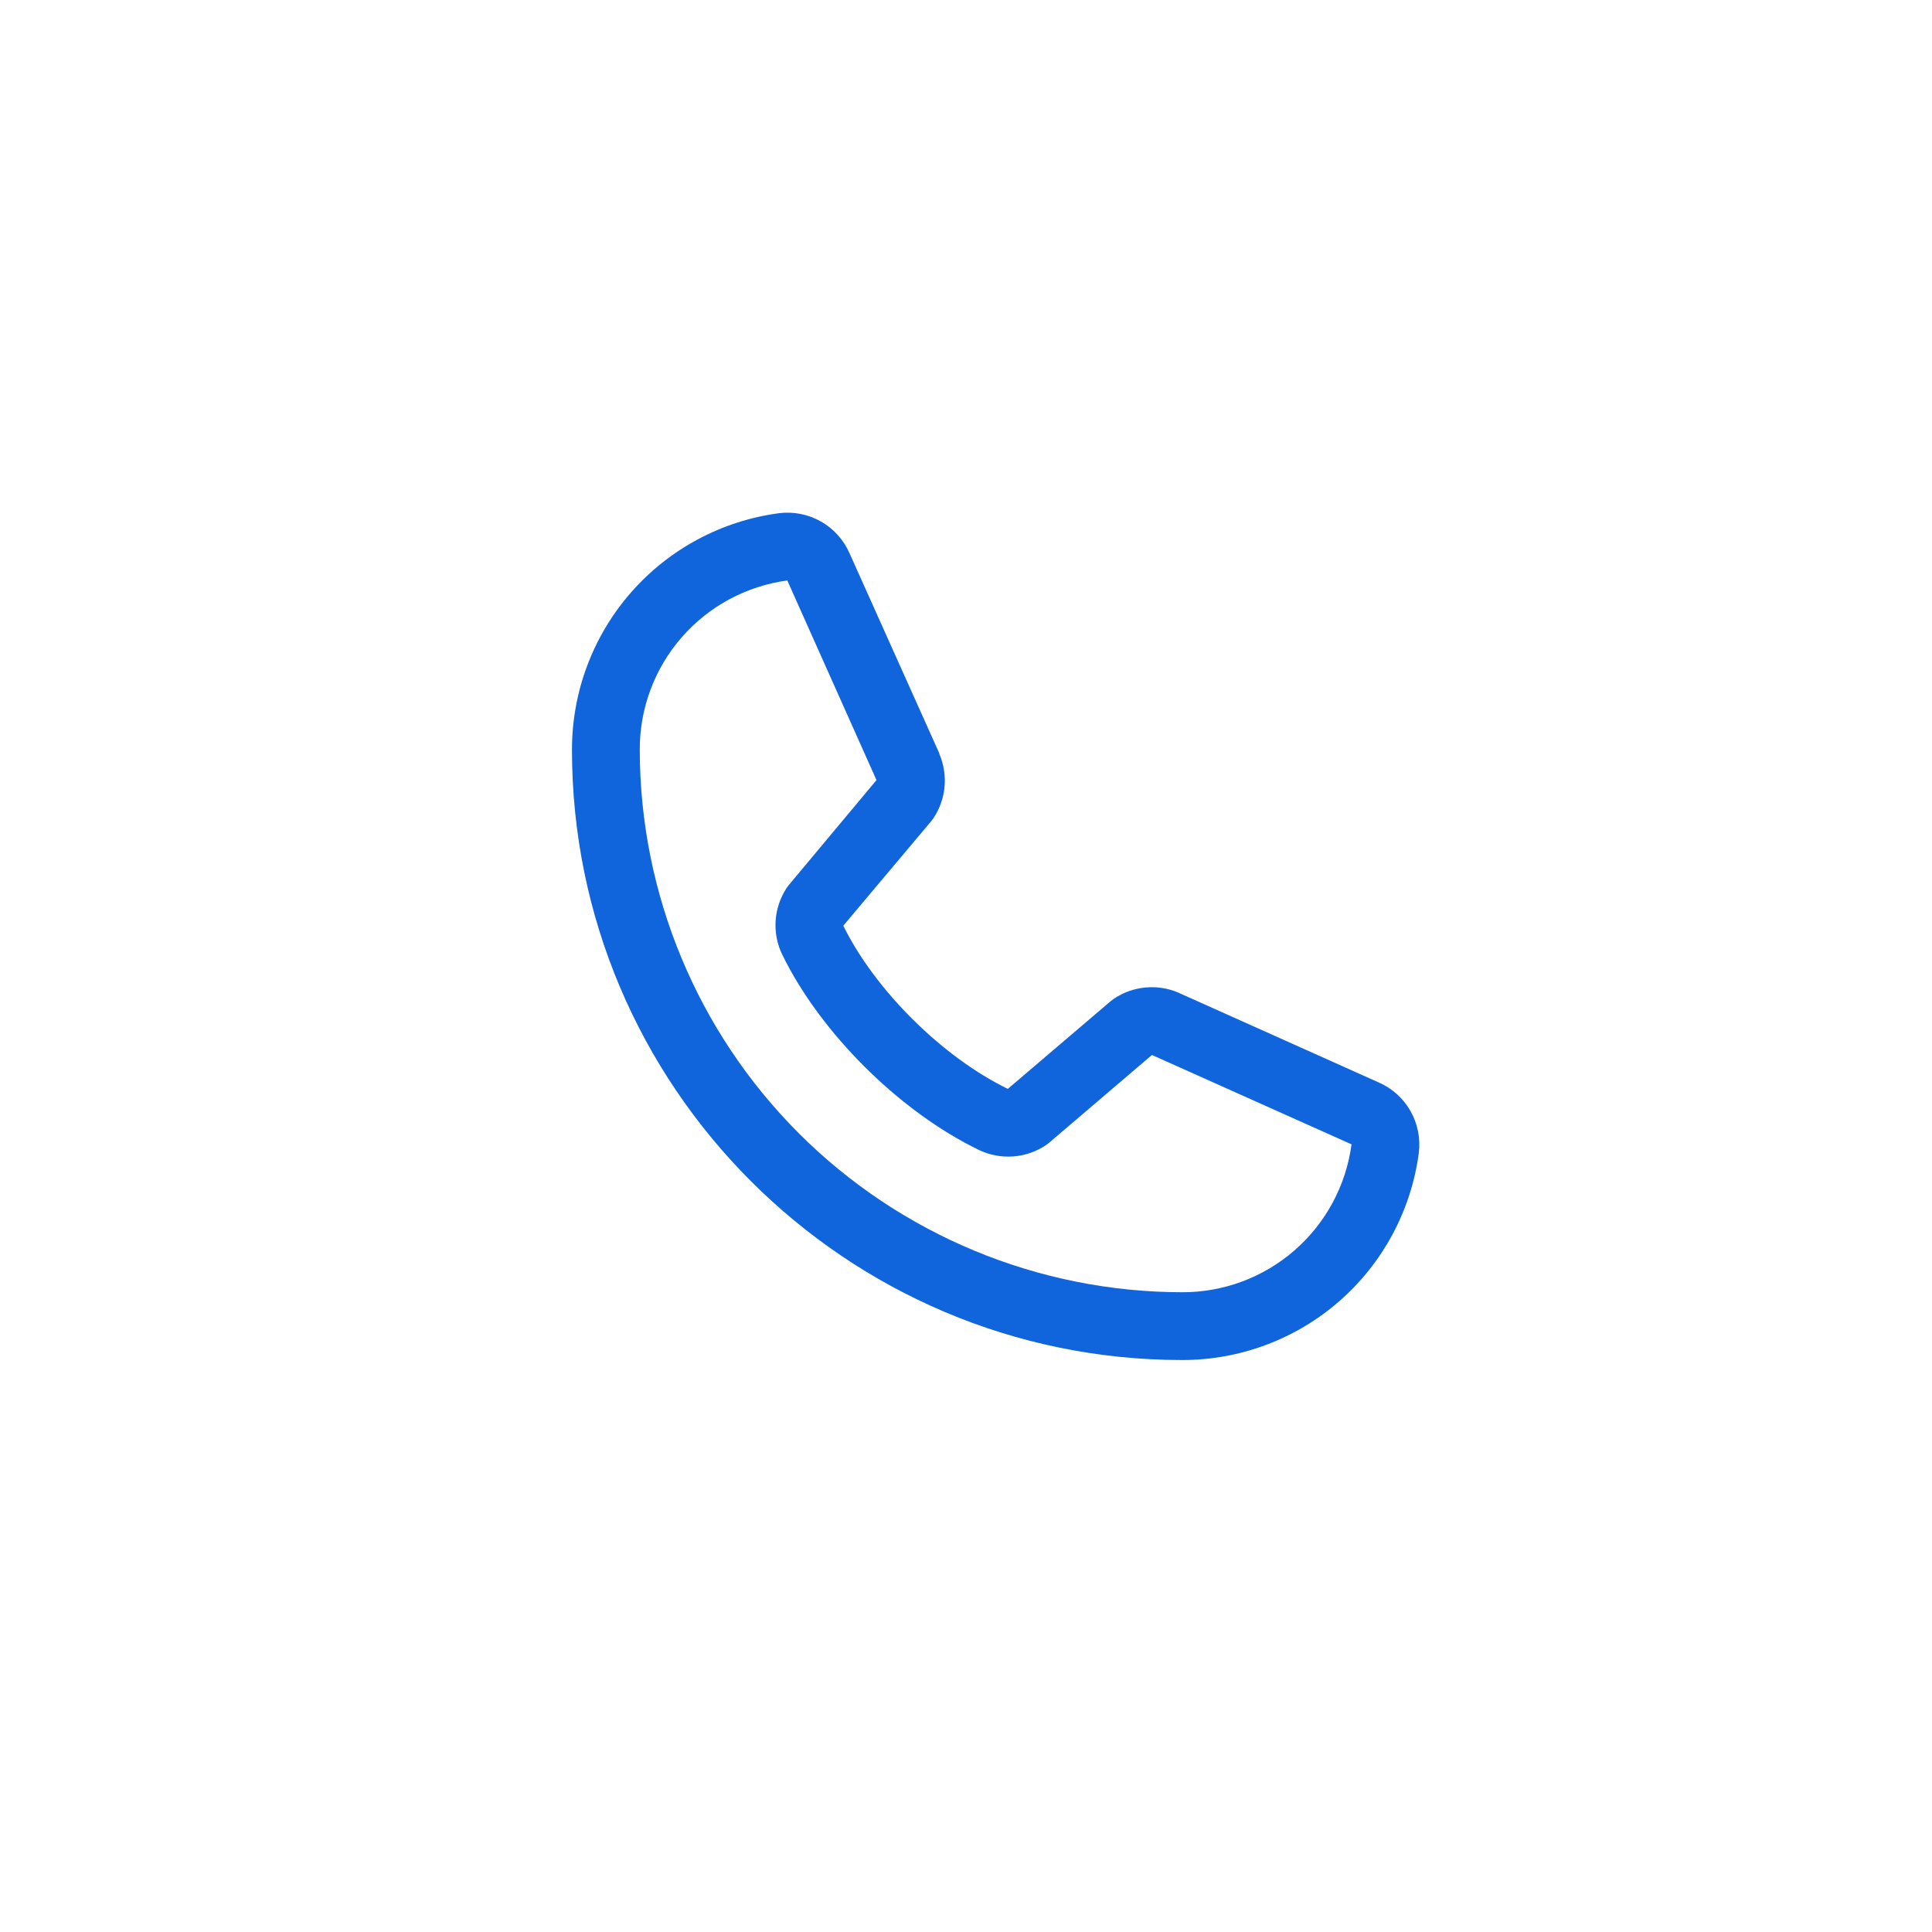 <svg width="57" height="57" viewBox="0 0 57 57" fill="none" xmlns="http://www.w3.org/2000/svg">
<g filter="url(#filter0_d_1_473)">
<rect x="4.875" y="0.125" width="48" height="48" rx="4" fill="white" shape-rendering="crispEdges"/>
<path d="M40.671 27.933L34.782 25.294L34.766 25.286C34.461 25.155 34.127 25.103 33.796 25.134C33.465 25.164 33.147 25.277 32.87 25.461C32.837 25.483 32.806 25.506 32.776 25.531L29.734 28.125C27.806 27.189 25.816 25.214 24.88 23.311L27.477 20.223C27.503 20.191 27.526 20.16 27.549 20.126C27.729 19.85 27.839 19.534 27.868 19.206C27.896 18.877 27.843 18.547 27.714 18.244V18.229L25.067 12.33C24.896 11.934 24.601 11.604 24.227 11.39C23.852 11.175 23.418 11.088 22.99 11.14C21.296 11.363 19.741 12.195 18.616 13.48C17.491 14.765 16.872 16.417 16.875 18.125C16.875 28.05 24.95 36.125 34.875 36.125C36.583 36.128 38.234 35.509 39.52 34.384C40.805 33.258 41.637 31.704 41.86 30.01C41.912 29.582 41.825 29.148 41.611 28.774C41.397 28.399 41.067 28.104 40.671 27.933ZM34.875 34.125C30.633 34.12 26.566 32.433 23.566 29.434C20.567 26.434 18.88 22.367 18.875 18.125C18.87 16.904 19.31 15.724 20.112 14.804C20.914 13.883 22.024 13.287 23.234 13.125C23.233 13.13 23.233 13.135 23.234 13.14L25.859 19.015L23.275 22.108C23.249 22.138 23.225 22.17 23.204 22.204C23.016 22.492 22.905 22.825 22.883 23.169C22.861 23.512 22.929 23.856 23.079 24.166C24.211 26.483 26.545 28.799 28.886 29.93C29.199 30.079 29.544 30.143 29.889 30.119C30.235 30.094 30.567 29.98 30.855 29.788C30.887 29.766 30.918 29.742 30.948 29.718L33.986 27.125L39.861 29.756C39.861 29.756 39.871 29.756 39.875 29.756C39.715 30.968 39.119 32.08 38.199 32.884C37.279 33.688 36.097 34.129 34.875 34.125Z" fill="#1065DC"/>
</g>
<defs>
<filter id="filter0_d_1_473" x="0.875" y="0.125" width="56" height="56" filterUnits="userSpaceOnUse" color-interpolation-filters="sRGB">
<feFlood flood-opacity="0" result="BackgroundImageFix"/>
<feColorMatrix in="SourceAlpha" type="matrix" values="0 0 0 0 0 0 0 0 0 0 0 0 0 0 0 0 0 0 127 0" result="hardAlpha"/>
<feOffset dy="4"/>
<feGaussianBlur stdDeviation="2"/>
<feComposite in2="hardAlpha" operator="out"/>
<feColorMatrix type="matrix" values="0 0 0 0 0.75 0 0 0 0 0.75 0 0 0 0 0.75 0 0 0 0.25 0"/>
<feBlend mode="normal" in2="BackgroundImageFix" result="effect1_dropShadow_1_473"/>
<feBlend mode="normal" in="SourceGraphic" in2="effect1_dropShadow_1_473" result="shape"/>
</filter>
</defs>
</svg>
